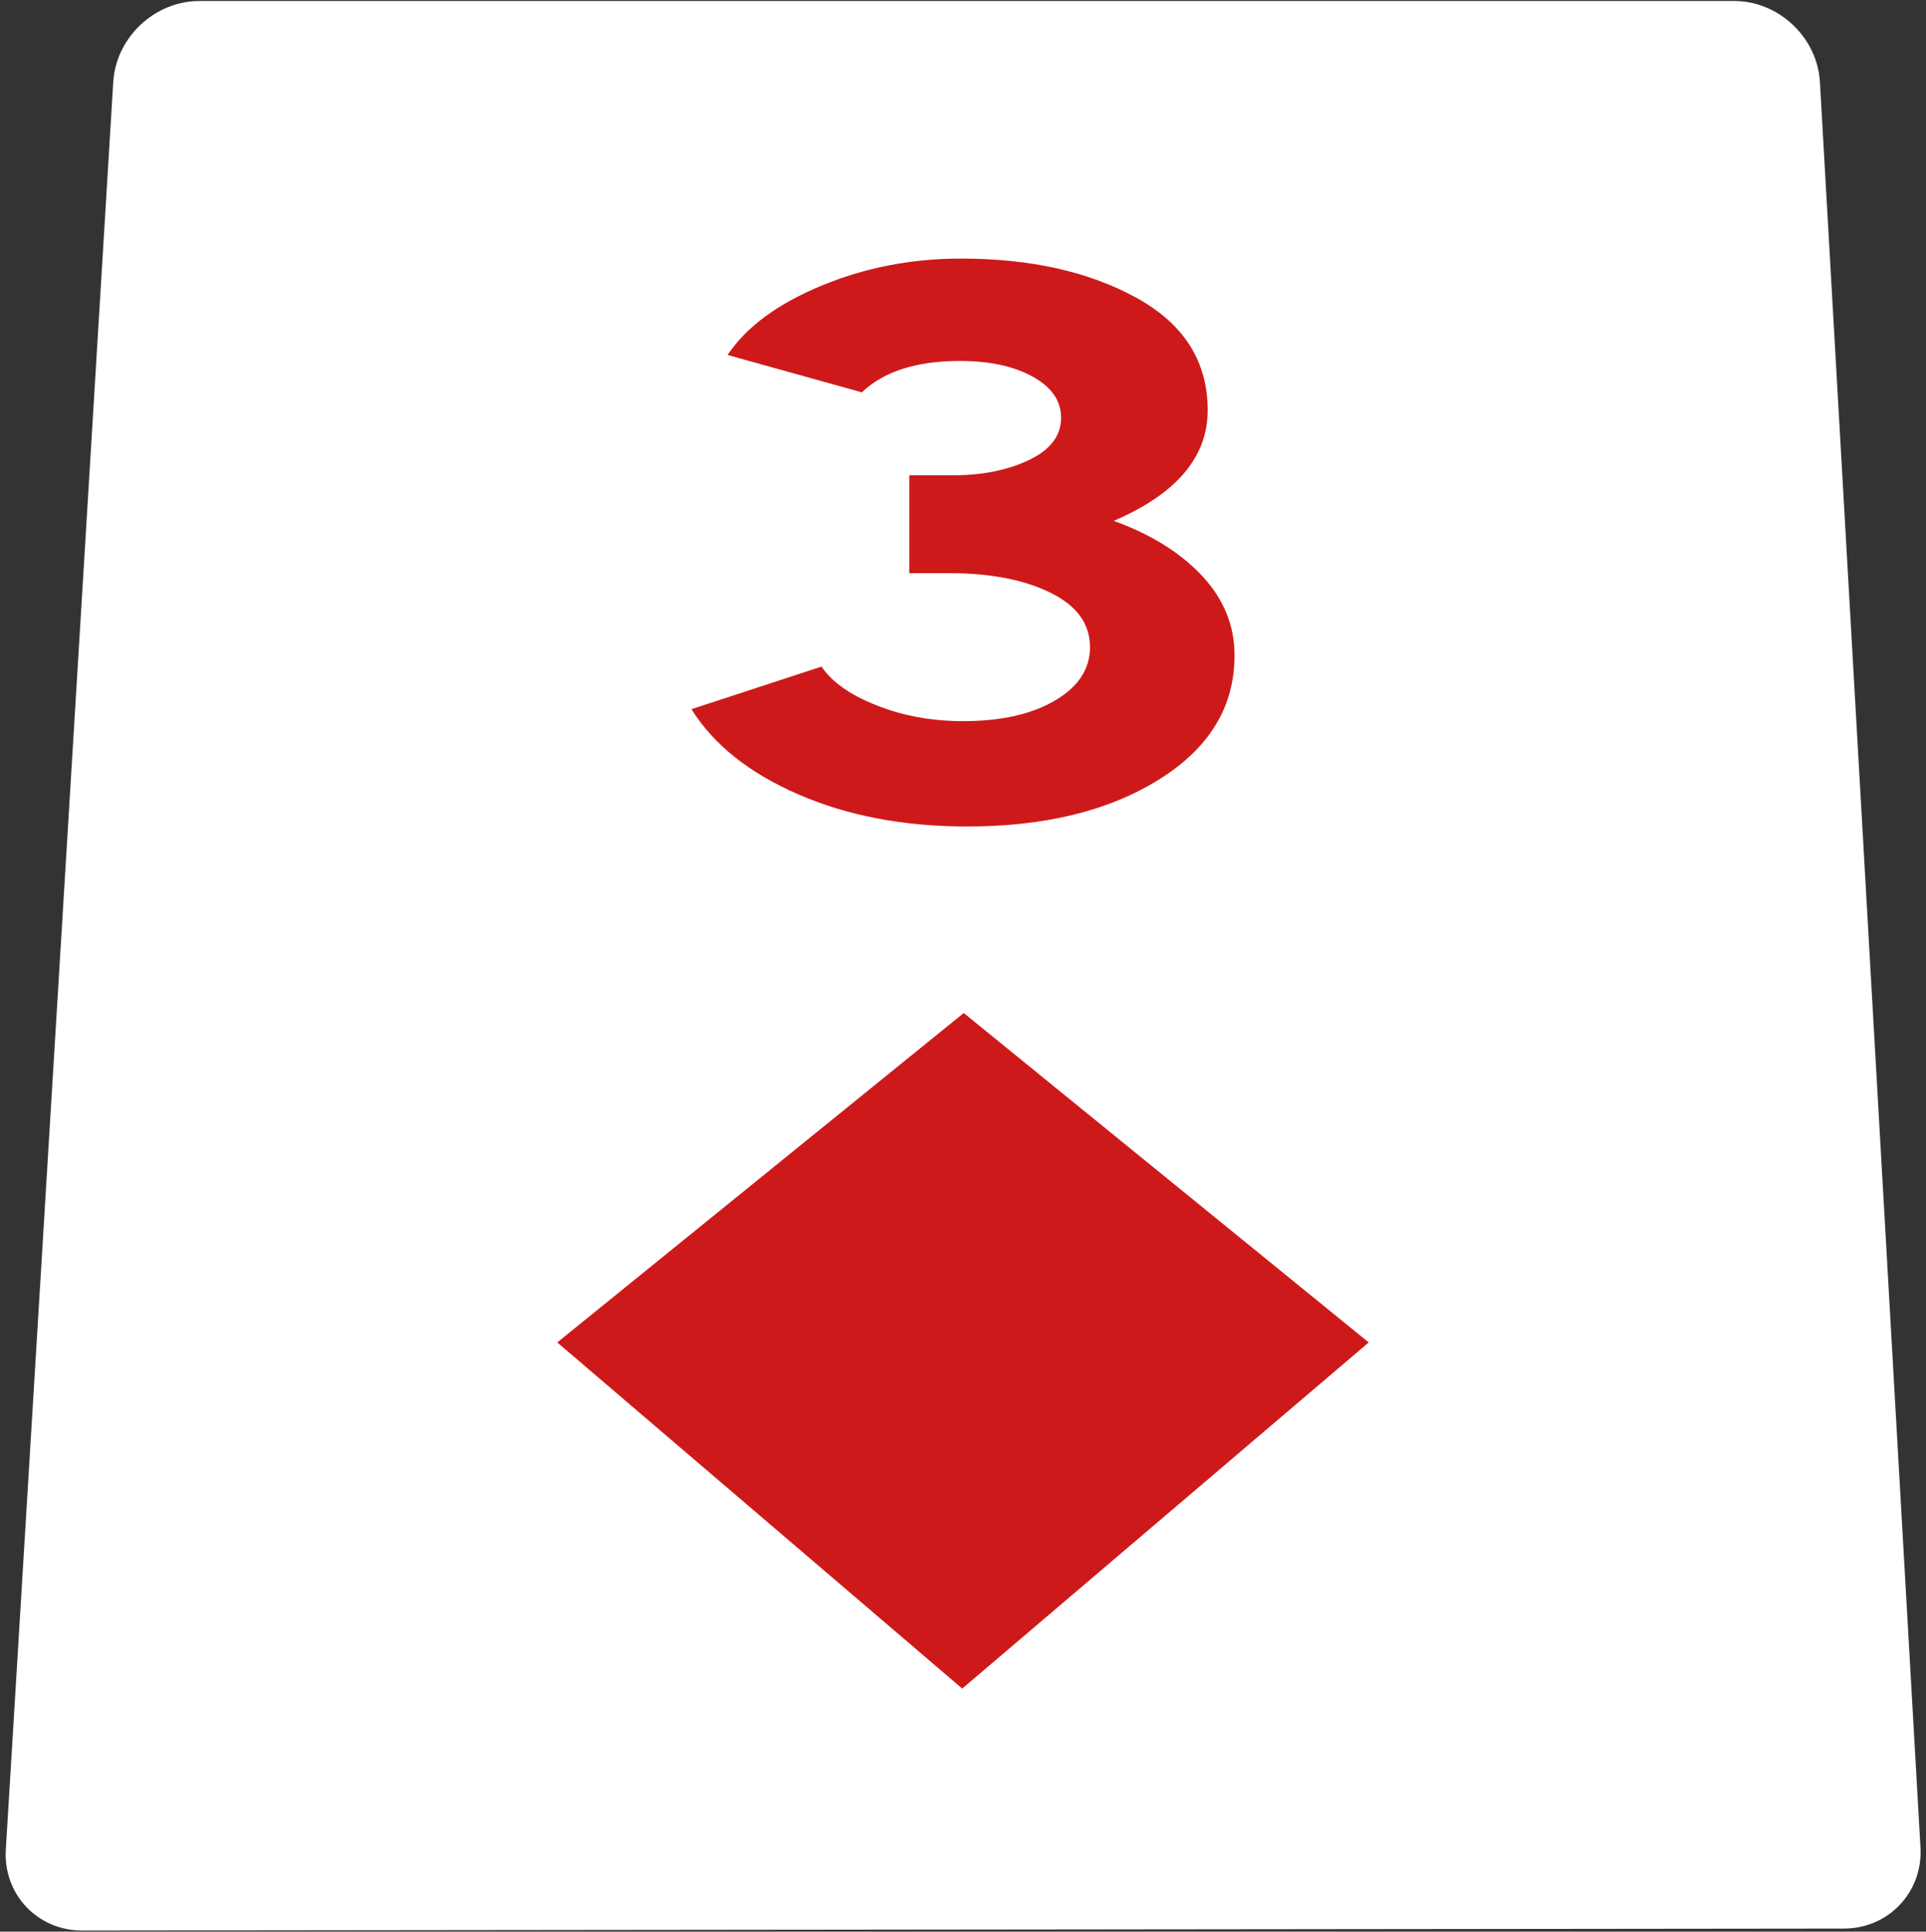 <?xml version="1.0" encoding="utf-8"?>
<!-- Generator: Adobe Illustrator 27.7.0, SVG Export Plug-In . SVG Version: 6.00 Build 0)  -->
<svg version="1.1" id="Layer_4" xmlns="http://www.w3.org/2000/svg" xmlns:xlink="http://www.w3.org/1999/xlink" x="0px" y="0px"
	 viewBox="0 0 507.13 508.652" enable-background="new 0 0 507.13 508.652" xml:space="preserve">
<rect x="0" y="0" width="507.13" height="508.652" fill="#333333" stroke="none"/>
<g>
	<g>
		<path fill="#FFFFFF" d="M505.677,486.498c0.668,11.734-8.401,21.345-20.154,21.358l-463.916,0.509
			c-11.753,0.013-20.786-9.575-20.073-21.307L29.818,21.593C30.531,9.861,40.73,0.263,52.483,0.263h404.131
			c11.753,0,21.916,9.601,22.585,21.335L505.677,486.498z"/>
	</g>
</g>
<g>
	<path fill="#CE191B" d="M216.319,175.53c2.719,4.068,7.566,7.477,14.544,10.232c6.976,2.755,14.546,4.132,22.701,4.132
		c9.966,0,18.033-1.801,24.196-5.411c6.159-3.606,9.244-8.295,9.244-14.069c0-6.165-3.492-10.952-10.467-14.365
		c-6.979-3.41-15.815-5.116-26.506-5.116h-10.603v-25.777h11.418c7.791,0,14.499-1.344,20.119-4.034
		c5.616-2.687,8.427-6.395,8.427-11.118c0-4.458-2.493-8.068-7.477-10.823c-4.987-2.755-11.375-4.132-19.166-4.132
		c-11.418,0-20.029,2.755-25.827,8.265l-35.343-9.839c4.894-7.345,13.092-13.411,24.604-18.202
		c11.507-4.787,23.788-7.182,36.838-7.182c18.304,0,33.712,3.444,46.217,10.331c12.506,6.887,18.759,16.76,18.759,29.615
		c0,12.332-8.249,22.039-24.74,29.123c9.788,3.542,17.536,8.363,23.245,14.463c5.709,6.1,8.564,13.086,8.564,20.957
		c0,13.513-6.618,24.4-19.846,32.665c-13.233,8.265-30.088,12.397-50.567,12.397c-16.677,0-31.494-2.819-44.45-8.461
		c-12.96-5.639-22.339-13.116-28.137-22.432L216.319,175.53z"/>
</g>
<g>
	<polygon fill="#CE191B" points="146.734,353.505 253.76,266.756 360.396,353.505 253.361,444.654 	"/>
</g>
</svg>
